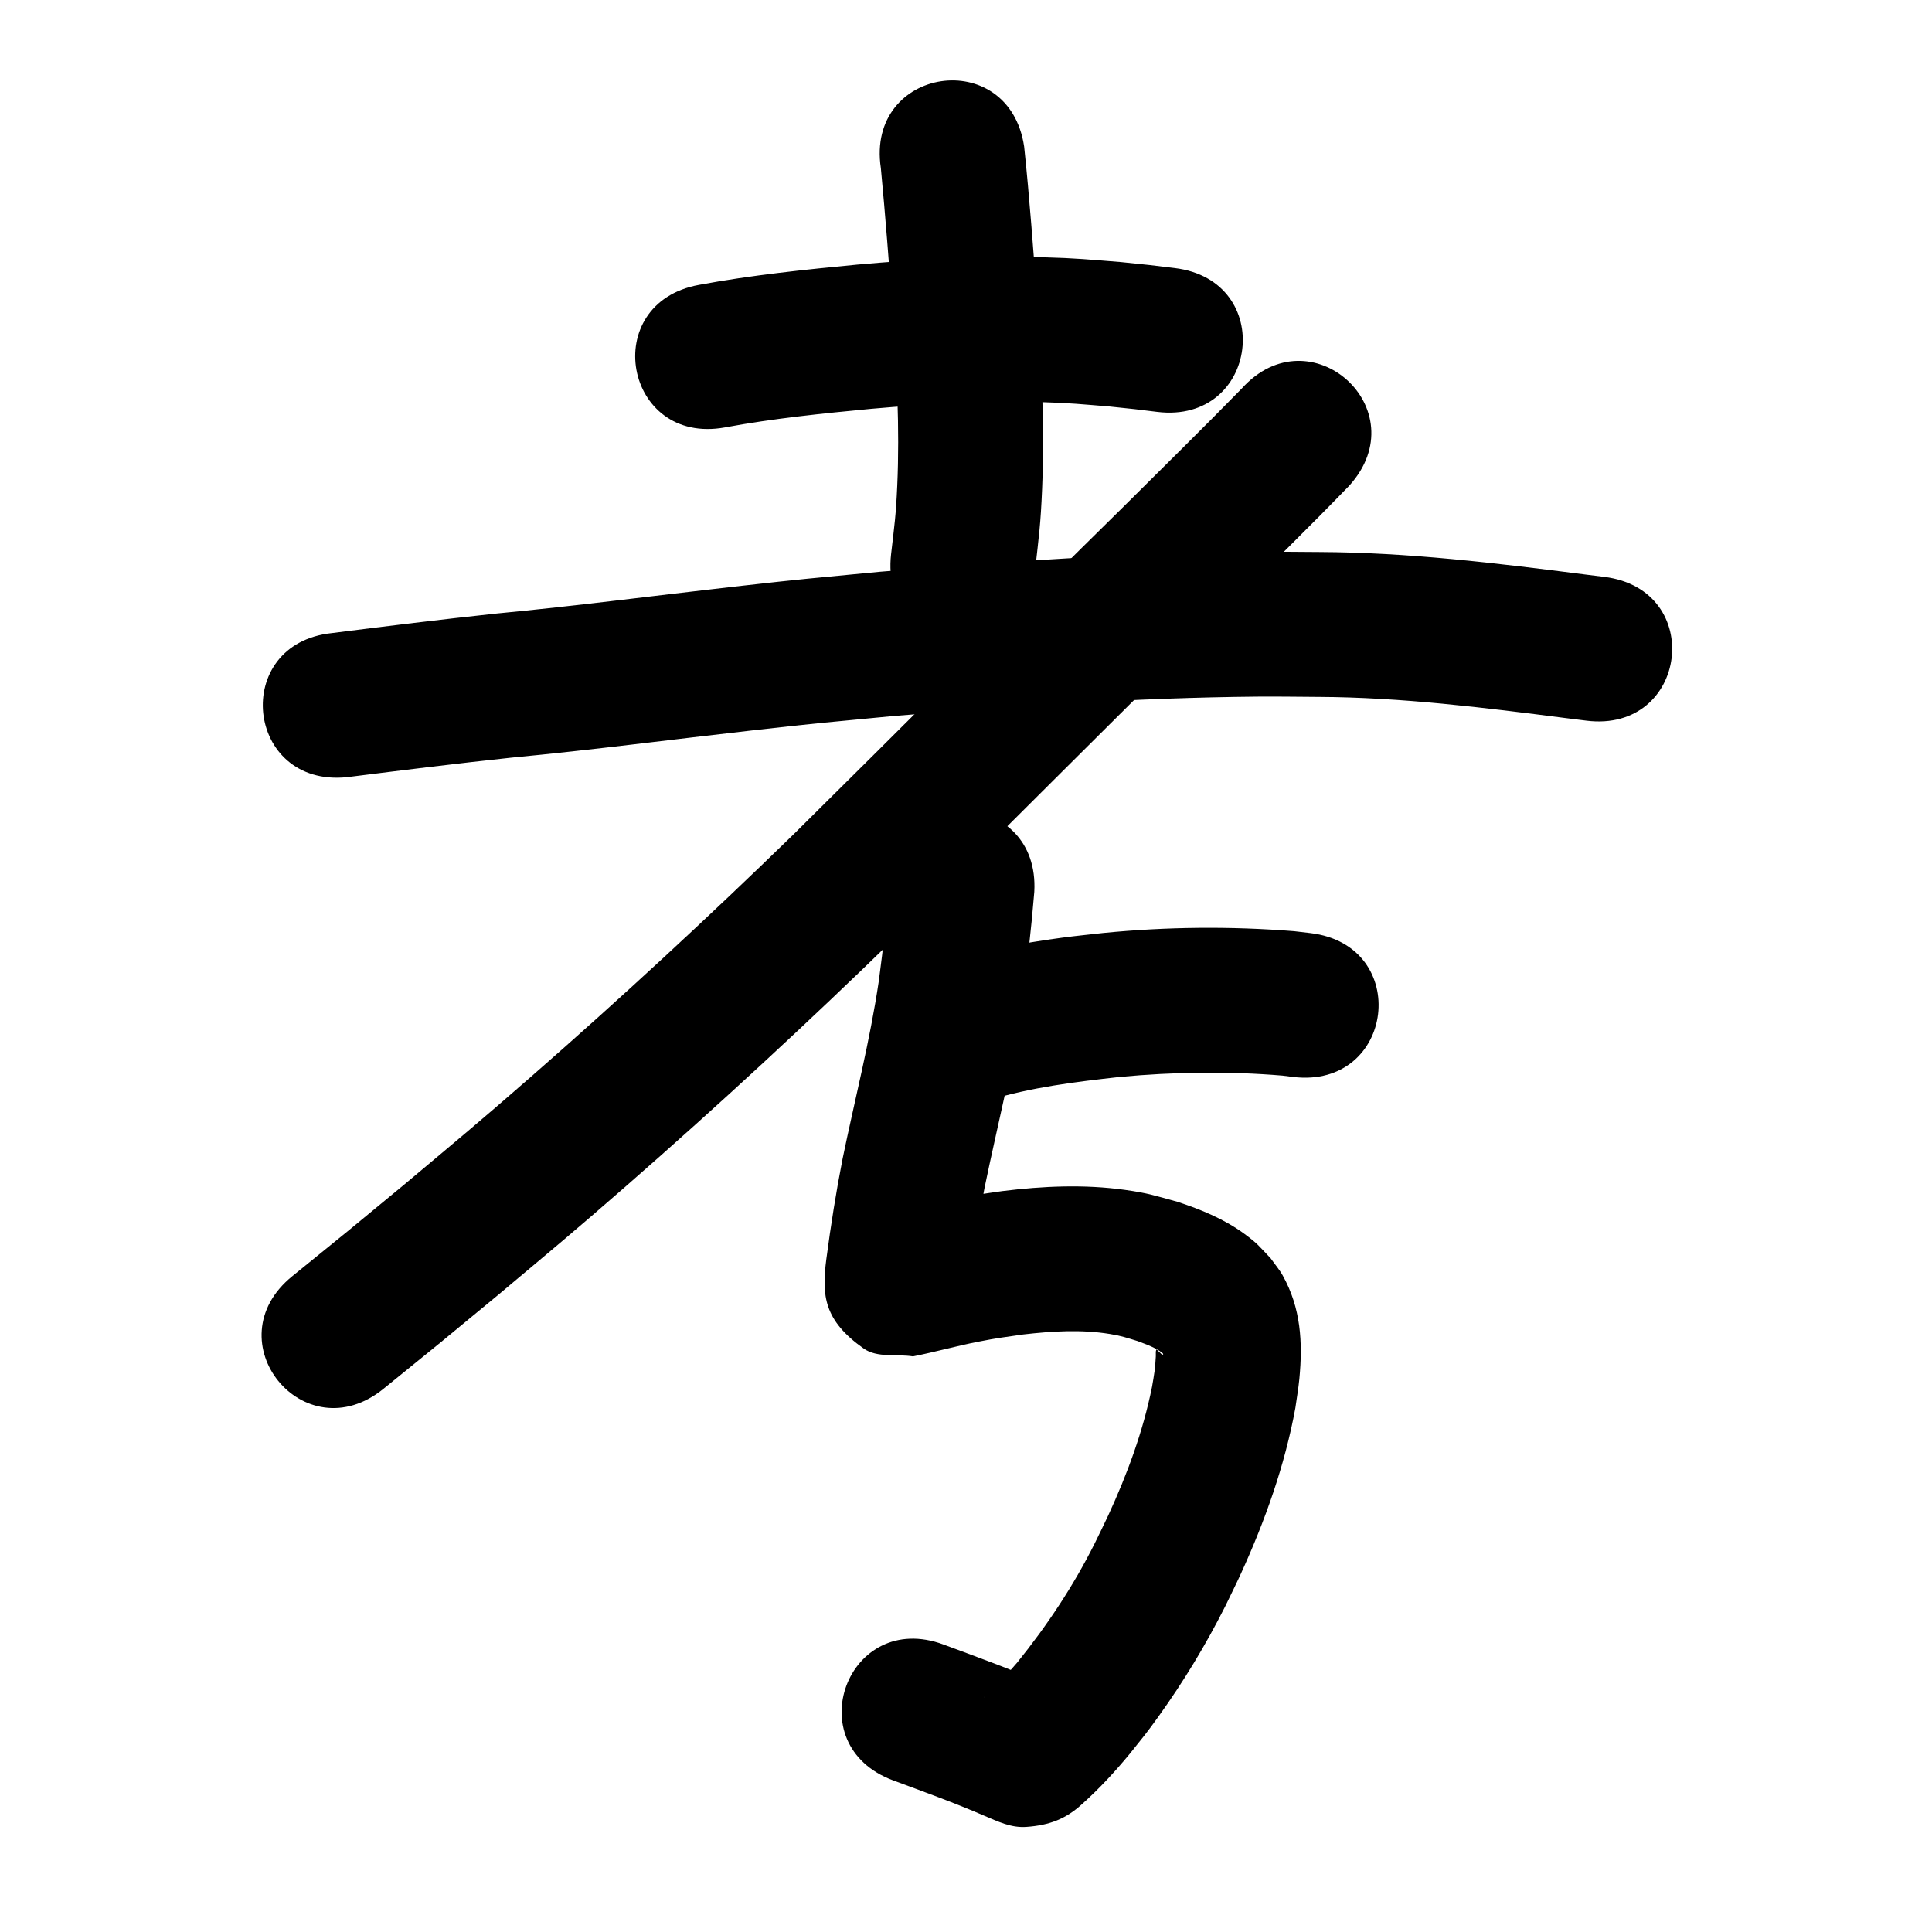 <?xml version="1.0" ?>
<svg xmlns="http://www.w3.org/2000/svg" width="1000" height="1000">
<path d="m 375.239,221.23 c 25.073,-4.659 50.447,-7.218 75.812,-9.637 29.357,-2.575 58.837,-4.299 88.318,-3.439 14.471,0.422 20.887,1.116 34.959,2.263 17.357,1.83 9.142,0.888 24.648,2.781 52.645,6.4 61.696,-68.052 9.051,-74.452 v 0 c -17.349,-2.102 -8.121,-1.054 -27.691,-3.088 -16.522,-1.311 -23.219,-2.043 -40.283,-2.501 -32.094,-0.862 -64.186,0.954 -96.145,3.777 -27.455,2.635 -54.916,5.454 -82.055,10.501 -52.181,9.466 -38.794,83.262 13.387,73.796 z"/>
<path d="m 455.923,86.963 c 2.377,24.943 4.25,49.935 6.167,74.918 2.023,29.752 3.648,59.623 2.324,89.448 -0.707,15.928 -1.456,20.316 -3.199,35.556 -5.907,52.703 68.626,61.057 74.533,8.354 v 0 c 2.028,-18.406 2.85,-23.188 3.65,-42.353 1.347,-32.261 -0.31,-64.566 -2.528,-96.746 -2.057,-26.788 -3.954,-53.608 -6.781,-80.327 -7.884,-52.444 -82.051,-41.294 -74.167,11.15 z"/>
<path d="m 179.656,402.263 c 28.35,-3.562 56.698,-7.078 85.11,-10.113 41.575,-3.939 82.983,-9.384 124.474,-14.076 35.105,-3.97 37.925,-4.083 73.519,-7.492 62.494,-5.084 125.141,-9.427 187.866,-10.006 10.624,-0.098 21.249,0.097 31.873,0.146 42.953,0.206 85.585,5.524 128.11,10.985 3.505,0.435 7.01,0.871 10.514,1.306 52.629,6.535 61.871,-67.893 9.242,-74.428 v 0 c -3.401,-0.422 -6.803,-0.844 -10.204,-1.267 -45.59,-5.853 -91.305,-11.406 -137.35,-11.596 -11.279,-0.043 -22.558,-0.237 -33.836,-0.128 -64.564,0.621 -129.047,5.071 -193.372,10.33 -36.556,3.506 -39.158,3.596 -75.158,7.667 -41.219,4.661 -82.356,10.075 -123.658,13.984 -28.318,3.034 -56.58,6.487 -84.832,10.084 -52.753,5.445 -45.052,80.049 7.7,74.604 z"/>
<path d="m 642.732,201.1 c -20.378,20.838 -41.2,41.248 -61.856,61.812 -56.881,55.932 -113.075,112.556 -169.811,168.634 -44.348,43.191 -89.825,85.231 -136.444,125.962 -27.344,23.89 -37.49,32.189 -65.05,55.337 -39.416,32.521 -19.978,16.617 -58.301,47.727 -41.173,33.425 6.097,91.653 47.271,58.228 v 0 c 38.957,-31.628 19.195,-15.457 59.272,-48.529 28.257,-23.74 38.501,-32.118 66.552,-56.633 47.638,-41.633 94.109,-84.604 139.426,-128.752 56.797,-56.142 113.057,-112.825 170,-168.821 21.608,-21.51 43.447,-42.808 64.635,-64.731 35.521,-39.38 -20.17,-89.614 -55.691,-50.234 z"/>
<path d="m 511.752,569.505 c 22.014,-6.764 44.934,-9.536 67.735,-12.077 28.025,-2.609 56.264,-3.039 84.316,-0.694 1.837,0.23 3.673,0.461 5.51,0.691 52.653,6.334 61.611,-68.129 8.957,-74.463 v 0 c -2.798,-0.327 -5.596,-0.654 -8.393,-0.981 -32.886,-2.613 -65.965,-2.303 -98.808,0.922 -6.997,0.8 -14.01,1.468 -20.99,2.399 -21.701,2.892 -43.362,7.014 -64.203,13.81 -49.776,18.298 -23.9,88.692 25.877,70.395 z"/>
<path d="m 460.465,457.464 c -1.468,16.812 -3.384,33.577 -5.598,50.306 -4.567,30.961 -12.417,61.291 -18.728,91.914 -3.38,17.217 -6.116,34.555 -8.418,51.947 -2.455,18.952 -1.31,31.767 19.298,46.353 7.04,4.983 17.035,2.718 25.553,4.076 11.288,-2.241 22.377,-5.354 33.671,-7.576 10.196,-2.006 12.922,-2.258 23.396,-3.77 14.843,-1.695 29.989,-2.665 44.818,-0.246 6.249,1.019 8.564,1.916 14.409,3.69 3.723,1.428 5.908,2.127 9.342,3.914 1.67,0.869 5.004,2.915 3.464,3.095 -0.456,0.129 -3.01,-3.126 -3.187,-2.635 -0.414,1.148 -0.151,2.437 -0.243,3.655 -0.176,2.336 -0.267,4.681 -0.558,7.005 -0.367,2.927 -0.944,5.823 -1.416,8.734 -4.636,23.027 -12.858,45.226 -22.681,66.517 -2.252,4.882 -4.684,9.679 -7.026,14.519 -11.014,22.016 -24.675,42.523 -40.119,61.647 -5.166,5.714 -9.965,12.029 -15.973,16.934 -0.4,0.35 -0.796,0.707 -1.201,1.051 -0.104,0.088 0.185,-0.201 0.295,-0.282 1.098,-0.811 2.042,-1.926 3.325,-2.392 5.844,-2.124 11.725,-4.438 17.881,-5.315 6.433,-0.917 14.047,3.25 8.849,0.549 -16.782,-7.332 -34.028,-13.548 -51.187,-19.927 -49.71,-18.476 -75.84,51.825 -26.129,70.301 v 0 c 15.848,5.889 31.788,11.603 47.296,18.356 6.892,2.889 13.677,6.273 21.601,5.719 12.193,-0.852 20.586,-4.248 28.823,-11.761 9.003,-8.052 17.225,-16.941 24.894,-26.267 6.607,-8.26 8.307,-10.179 14.693,-19.079 12.963,-18.065 24.517,-37.116 34.518,-56.978 2.738,-5.702 5.587,-11.353 8.213,-17.107 12.498,-27.382 22.707,-55.982 28.141,-85.645 0.691,-5.052 1.591,-10.08 2.074,-15.157 1.786,-18.805 0.797,-36.618 -8.636,-53.453 -1.76,-3.141 -4.139,-5.891 -6.208,-8.837 -6.088,-6.395 -6.682,-7.601 -13.732,-12.767 -10.413,-7.63 -22.471,-12.553 -34.654,-16.551 -11.53,-3.149 -14.834,-4.421 -27.082,-6.129 -21.053,-2.936 -42.428,-1.965 -63.453,0.63 -4.901,0.724 -9.814,1.367 -14.702,2.172 -9.748,1.606 -15.658,2.856 -25.071,4.976 -2.638,0.594 -13.043,2.733 -15.983,4.019 6.795,1.58 15.011,0.291 20.385,4.739 8.345,6.906 12.971,17.458 18.02,27.042 1.135,2.154 0.018,4.87 0.072,7.304 0.007,0.306 0.043,-0.61 0.071,-0.915 0.161,-1.716 0.274,-2.536 0.495,-4.393 2.055,-15.618 4.517,-31.186 7.525,-46.65 6.651,-32.387 15.008,-64.453 19.624,-97.233 2.44,-18.597 4.614,-37.233 6.124,-55.931 2.948,-52.951 -71.936,-57.121 -74.884,-4.17 z"/>
</svg>
